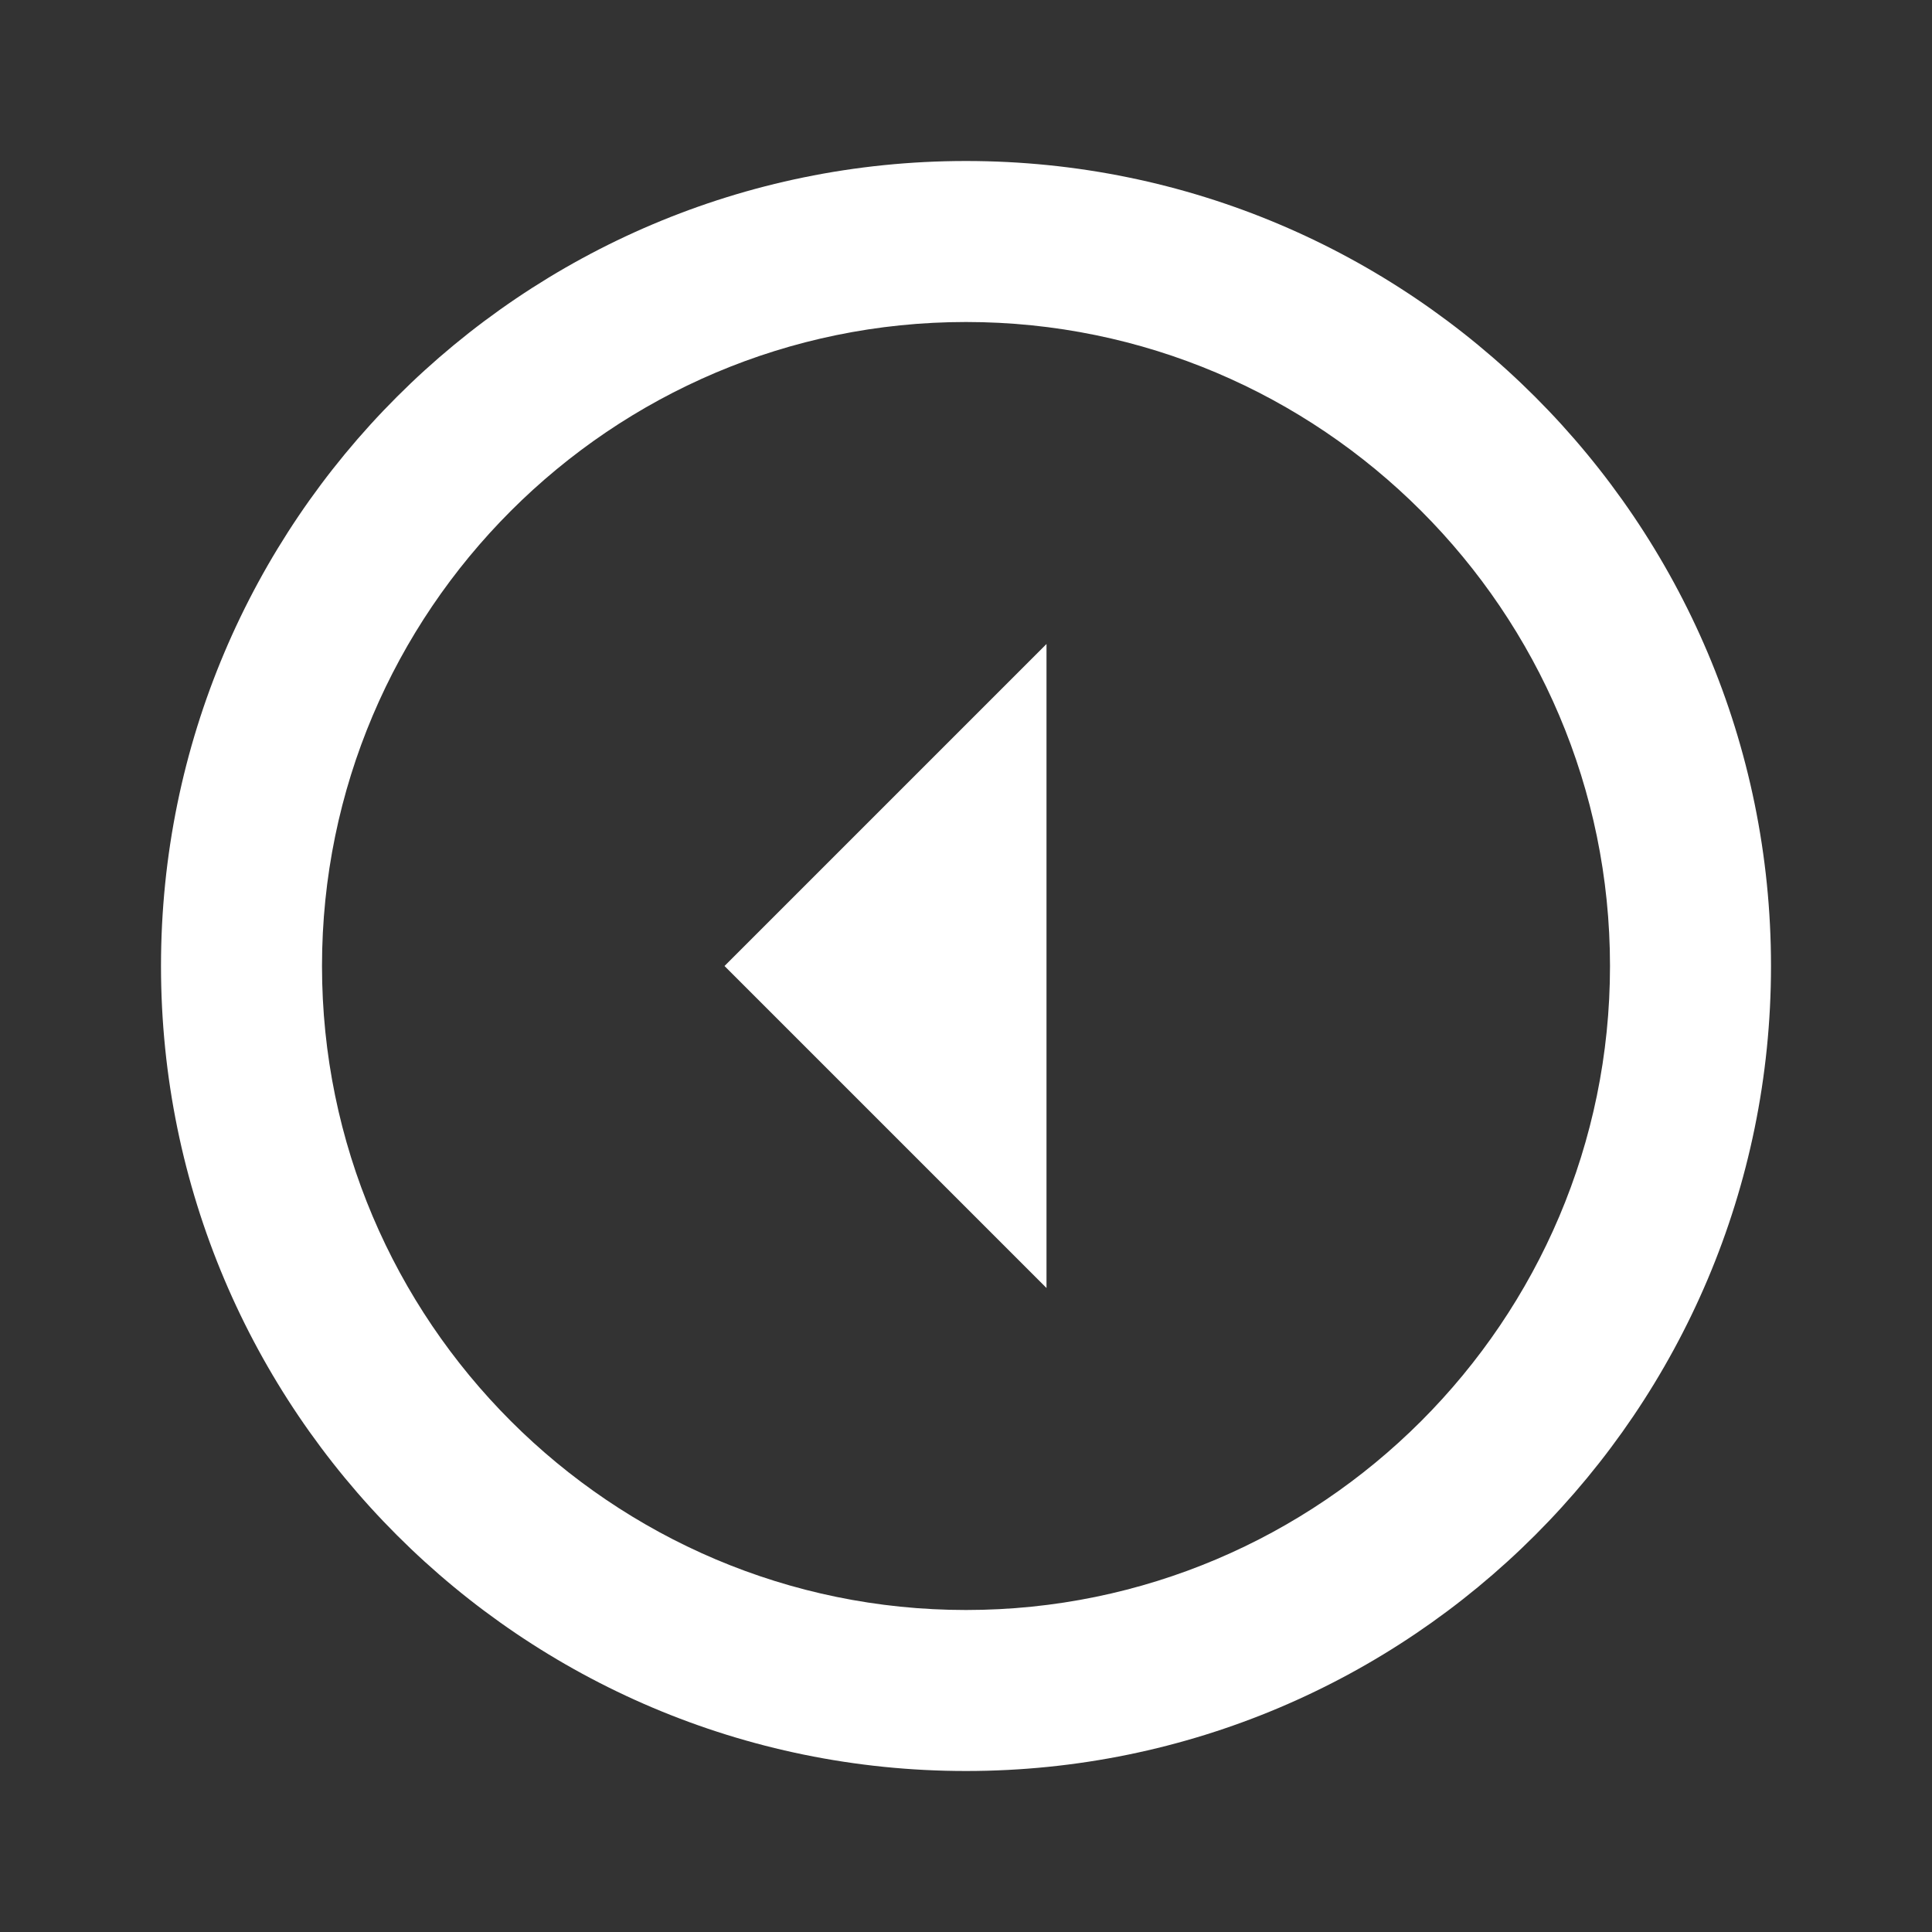 <svg width="60" height="60" viewBox="0 0 60 60" fill="none" xmlns="http://www.w3.org/2000/svg">
<rect x="0" y="0" width="60" height="60" fill="#333333" stroke="none"/>
<path d="M50 30C50 18.975 41.025 10 30 10C18.975 10 10 18.975 10 30C10 41.025 18.975 50 30 50C41.025 50 50 41.025 50 30ZM55 30C55 43.8 43.8 55 30 55C16.2 55 5 43.8 5 30C5 16.2 16.2 5 30 5C43.8 5 55 16.2 55 30ZM22.5 30L32.5 40L32.5 20L22.5 30Z" fill="white"/>
</svg>
